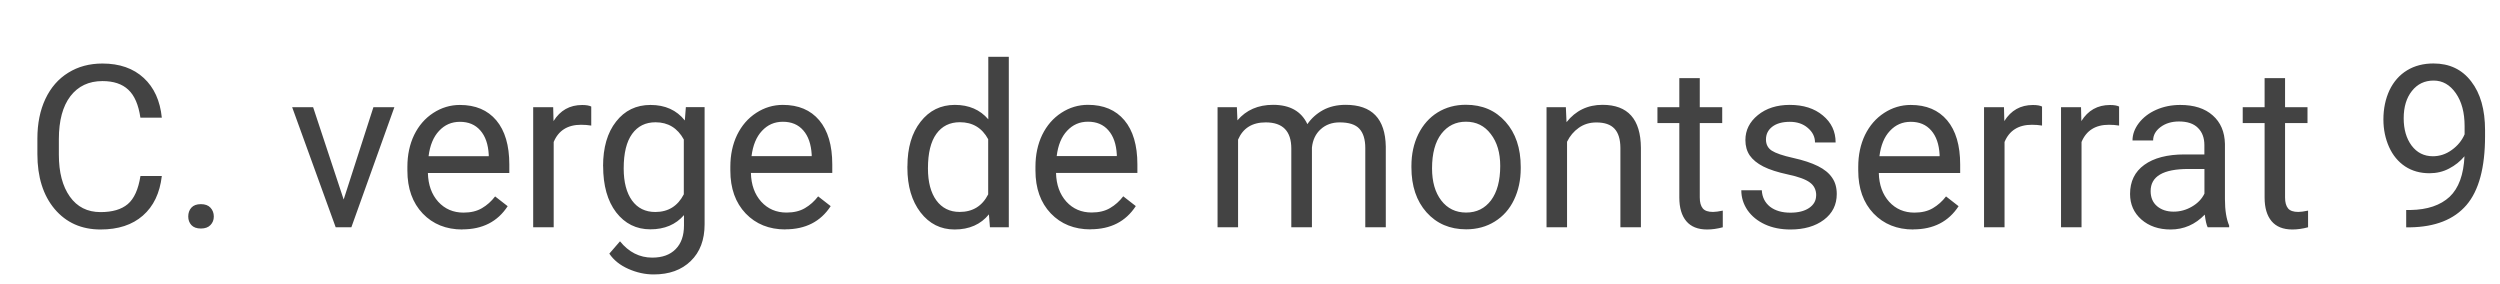 <svg width="44" height="5" viewBox="0 0 44 5" fill="none" xmlns="http://www.w3.org/2000/svg"><path d="M2.848 3.098c-.035.301-.146.533-.334.697-.186.163-.434.244-.744.244-.336 0-.605-.12-.809-.361-.202-.241-.303-.563-.303-.967V2.438c0-.264.047-.497.141-.697.095-.201.229-.354.402-.461.173-.108.374-.162.602-.162.302 0 .544.085.727.254.182.168.288.401.318.699H2.471c-.033-.227-.104-.391-.213-.492-.108-.102-.26-.152-.455-.152-.24 0-.428.089-.564.266-.135.177-.203.429-.203.756v.275c0 .309.064.554.193.736.129.182.309.273.541.273.208 0 .368-.047.479-.141.112-.095.186-.26.223-.494h.377zm.465.713c0-.062.018-.115.055-.156.038-.042.094-.062.168-.062.074 0 .13.021.168.062.039.042.059.094.059.156 0 .06-.02.11-.059.15-.038.04-.094.061-.168.061s-.13-.02-.168-.061c-.036-.04-.055-.09-.055-.15zm2.736-.301l.523-1.623h.369L6.184 4H5.908l-.766-2.113h.369l.537 1.623zm2.09.529c-.286 0-.52-.094-.699-.281-.18-.189-.27-.441-.27-.756v-.066c0-.21.04-.396.119-.561.081-.165.193-.294.336-.387.145-.094.301-.141.469-.141.275 0 .488.09.641.271.152.181.229.44.229.777v.15H7.531c.005.208.066.377.182.506.117.128.266.191.445.191.128 0 .236-.026.324-.078.089-.052.166-.121.232-.207l.221.172c-.177.272-.443.408-.797.408zm-.045-1.895c-.146 0-.268.053-.367.16-.099.105-.16.254-.184.445h1.059v-.027c-.01-.184-.06-.326-.148-.426-.089-.102-.208-.152-.359-.152zm2.311.066c-.055-.009-.114-.014-.178-.014-.237 0-.398.101-.482.303V4h-.361V1.887h.352l.006.244c.118-.189.286-.283.504-.283.07 0 .124.009.16.027v.336zm.209.715c0-.329.076-.591.229-.785.152-.195.354-.293.606-.293.258 0 .459.091.604.273l.018-.234h.33v2.062c0 .273-.081.489-.244.646-.162.158-.379.236-.652.236-.152 0-.301-.033-.447-.098-.146-.065-.257-.154-.334-.268l.188-.217c.155.191.344.287.568.287.176 0 .312-.049.41-.148.099-.099.148-.238.148-.418v-.182c-.145.167-.342.25-.592.25-.247 0-.448-.1-.602-.299-.152-.199-.229-.471-.229-.814zm.363.041c0 .238.049.426.146.562.098.135.234.203.41.203.228 0 .395-.104.502-.311v-.965c-.111-.202-.277-.303-.498-.303-.176 0-.313.068-.412.205-.099.137-.148.339-.148.607zm2.846 1.072c-.286 0-.52-.094-.699-.281-.18-.189-.27-.441-.27-.756v-.066c0-.21.04-.396.119-.561.081-.165.193-.294.336-.387.144-.094.301-.141.469-.141.275 0 .488.09.641.271.152.181.229.44.229.777v.15h-1.432c.005.208.066.377.182.506.117.128.266.191.445.191.128 0 .236-.026.324-.078.089-.052.166-.121.232-.207l.221.172c-.177.272-.443.408-.797.408zm-.045-1.895c-.146 0-.268.053-.367.16-.099.105-.16.254-.184.445h1.059v-.027c-.011-.184-.06-.326-.148-.426-.088-.102-.208-.152-.359-.152zm2.193.781c0-.324.077-.585.231-.781.154-.198.355-.297.604-.297.247 0 .443.085.588.254V1h.361v3h-.332l-.018-.227c-.144.177-.346.266-.604.266-.245 0-.445-.1-.6-.301-.154-.201-.231-.462-.231-.785v-.027zm.361.041c0 .24.05.427.148.562.099.135.236.203.41.203.229 0 .397-.103.502-.309v-.971c-.108-.199-.274-.299-.498-.299-.177 0-.315.068-.414.205-.099.137-.148.339-.148.607zm2.861 1.072c-.286 0-.52-.094-.699-.281-.18-.189-.27-.441-.27-.756v-.066c0-.21.04-.396.119-.561.081-.165.193-.294.336-.387.144-.094.301-.141.469-.141.275 0 .488.09.641.271.152.181.229.44.229.777v.15h-1.432c.005.208.066.377.182.506.117.128.266.191.445.191.128 0 .236-.026.324-.078.089-.052.166-.121.232-.207l.221.172c-.177.272-.443.408-.797.408zm-.045-1.895c-.146 0-.268.053-.367.16-.099.105-.16.254-.183.445h1.058v-.027c-.01-.184-.06-.326-.148-.426-.088-.102-.208-.152-.359-.152zm2.621-.258l.01.234c.155-.182.364-.273.627-.273.296 0 .497.113.604.34.07-.102.161-.184.273-.246.113-.062.247-.094.4-.094.464 0 .699.245.707.736V4h-.361V2.605c0-.151-.035-.264-.103-.338-.069-.076-.185-.113-.348-.113-.134 0-.245.04-.334.121-.088.079-.14.187-.154.322V4h-.363V2.615c0-.307-.15-.461-.451-.461-.237 0-.399.101-.486.303V4h-.361V1.887h.342zm3.072 1.037c0-.207.04-.393.121-.559.082-.165.195-.293.34-.383.146-.09.312-.135.498-.135.288 0 .52.1.697.299.178.199.268.464.268.795v.025c0 .206-.04.391-.119.555-.078.163-.191.29-.338.381-.146.091-.314.137-.504.137-.286 0-.519-.1-.697-.299-.177-.199-.266-.463-.266-.791v-.025zm.363.043c0 .234.054.423.162.564.109.142.255.213.438.213.184 0 .329-.072.438-.215.108-.145.162-.346.162-.605 0-.232-.055-.419-.166-.562-.109-.145-.255-.217-.438-.217-.178 0-.322.071-.432.213-.109.142-.164.345-.164.609zm2.355-1.08l.012.266c.161-.203.372-.305.633-.305.447 0 .672.252.676.756V4h-.361V2.602c-.001-.152-.036-.265-.105-.338-.068-.073-.174-.109-.318-.109-.117 0-.22.031-.309.094-.088.062-.158.145-.207.246V4h-.361V1.887h.342zM29.916 1.375v.512h.395v.279h-.395v1.311c0 .085.018.148.053.191.035.042.095.062.18.062.042 0 .099-.008.172-.023V4c-.095.026-.188.039-.277.039-.162 0-.283-.049-.365-.146-.082-.098-.123-.236-.123-.416V2.166h-.385v-.279h.385V1.375h.361zm2.049 2.064c0-.098-.037-.173-.111-.227-.073-.055-.201-.102-.385-.141-.182-.039-.328-.086-.436-.141-.107-.055-.186-.12-.238-.195-.051-.076-.076-.165-.076-.27 0-.173.073-.32.219-.439.147-.12.335-.18.562-.18.24 0 .434.062.582.186.15.124.225.282.225.475h-.363c0-.099-.042-.184-.127-.256-.083-.072-.189-.107-.316-.107-.132 0-.234.029-.309.086-.074.057-.111.132-.111.225 0 .087.035.153.103.197.069.044.193.087.373.127.181.04.328.089.44.145.112.056.195.124.248.203.055.078.082.174.082.287 0 .189-.075.341-.227.455-.151.113-.347.17-.588.17-.169 0-.319-.03-.449-.09-.13-.06-.232-.143-.307-.25-.073-.108-.109-.225-.109-.35h.361c.006.121.055.217.144.289.091.07.211.105.359.105.137 0 .246-.027.328-.082.083-.056.125-.13.125-.223zm1.709.6c-.286 0-.519-.094-.699-.281-.18-.189-.27-.441-.27-.756v-.066c0-.21.04-.396.119-.561.081-.165.193-.294.336-.387.144-.094.301-.141.469-.141.275 0 .488.09.641.271.152.181.229.44.229.777v.15h-1.432c.005.208.066.377.182.506.117.128.266.191.445.191.128 0 .236-.026.324-.078.088-.052.166-.121.232-.207l.221.172c-.177.272-.443.408-.797.408zm-.045-1.895c-.146 0-.268.053-.367.16-.099.105-.16.254-.184.445h1.059v-.027c-.01-.184-.06-.326-.148-.426-.089-.102-.208-.152-.359-.152zm2.311.066c-.055-.009-.114-.014-.178-.014-.237 0-.398.101-.482.303V4h-.361V1.887h.351l.006.244c.118-.189.286-.283.504-.283.07 0 .124.009.16.027v.336zm1.355 0c-.055-.009-.114-.014-.178-.014-.237 0-.398.101-.482.303V4h-.361V1.887h.352l.006.244c.118-.189.286-.283.504-.283.07 0 .124.009.16.027v.336zM38.855 4c-.021-.042-.038-.116-.051-.223-.168.174-.368.262-.602.262-.208 0-.38-.059-.514-.176-.133-.118-.199-.268-.199-.449 0-.22.083-.391.25-.512.168-.122.404-.184.707-.184h.351v-.166c0-.126-.038-.227-.113-.301-.075-.076-.187-.113-.334-.113-.129 0-.237.033-.324.098-.087.065-.131.144-.131.236h-.363c0-.105.037-.207.111-.305.076-.099.177-.177.305-.234.129-.057.27-.086.424-.086.243 0 .434.061.572.184.138.121.21.288.215.502v.973c0 .194.025.348.074.463V4h-.379zm-.6-.275c.113 0 .221-.029.322-.088.102-.059.175-.135.221-.229v-.434h-.283c-.443 0-.664.13-.664.389 0 .113.038.202.113.266.076.064.173.096.291.096zM40.217 1.375v.512h.395v.279h-.395v1.311c0 .085.018.148.053.191.035.042.095.062.18.062.042 0 .099-.008.172-.023V4c-.095.026-.188.039-.277.039-.162 0-.283-.049-.365-.146-.082-.098-.123-.236-.123-.416V2.166h-.385v-.279h.385V1.375h.361zM43.375 2.75c-.075.09-.166.162-.272.217-.104.055-.219.082-.344.082-.164 0-.307-.04-.43-.121-.121-.081-.215-.194-.281-.34-.066-.147-.1-.309-.1-.486 0-.19.036-.361.107-.514.073-.152.176-.269.309-.35.133-.081.288-.121.465-.121.281 0 .503.105.664.316.163.21.244.496.244.859v.105c0 .553-.109.958-.328 1.213-.219.254-.549.384-.99.391h-.07v-.305h.076c.298-.005.527-.083.688-.232.16-.151.247-.389.262-.715zm-.557 0c.121 0 .232-.037.334-.111.103-.074.178-.166.225-.275v-.145c0-.237-.051-.43-.154-.578-.103-.148-.233-.223-.391-.223-.159 0-.286.061-.383.184-.096.121-.144.281-.144.48 0 .194.046.354.139.48.094.125.219.188.375.188z" fill="#434343"/></svg>